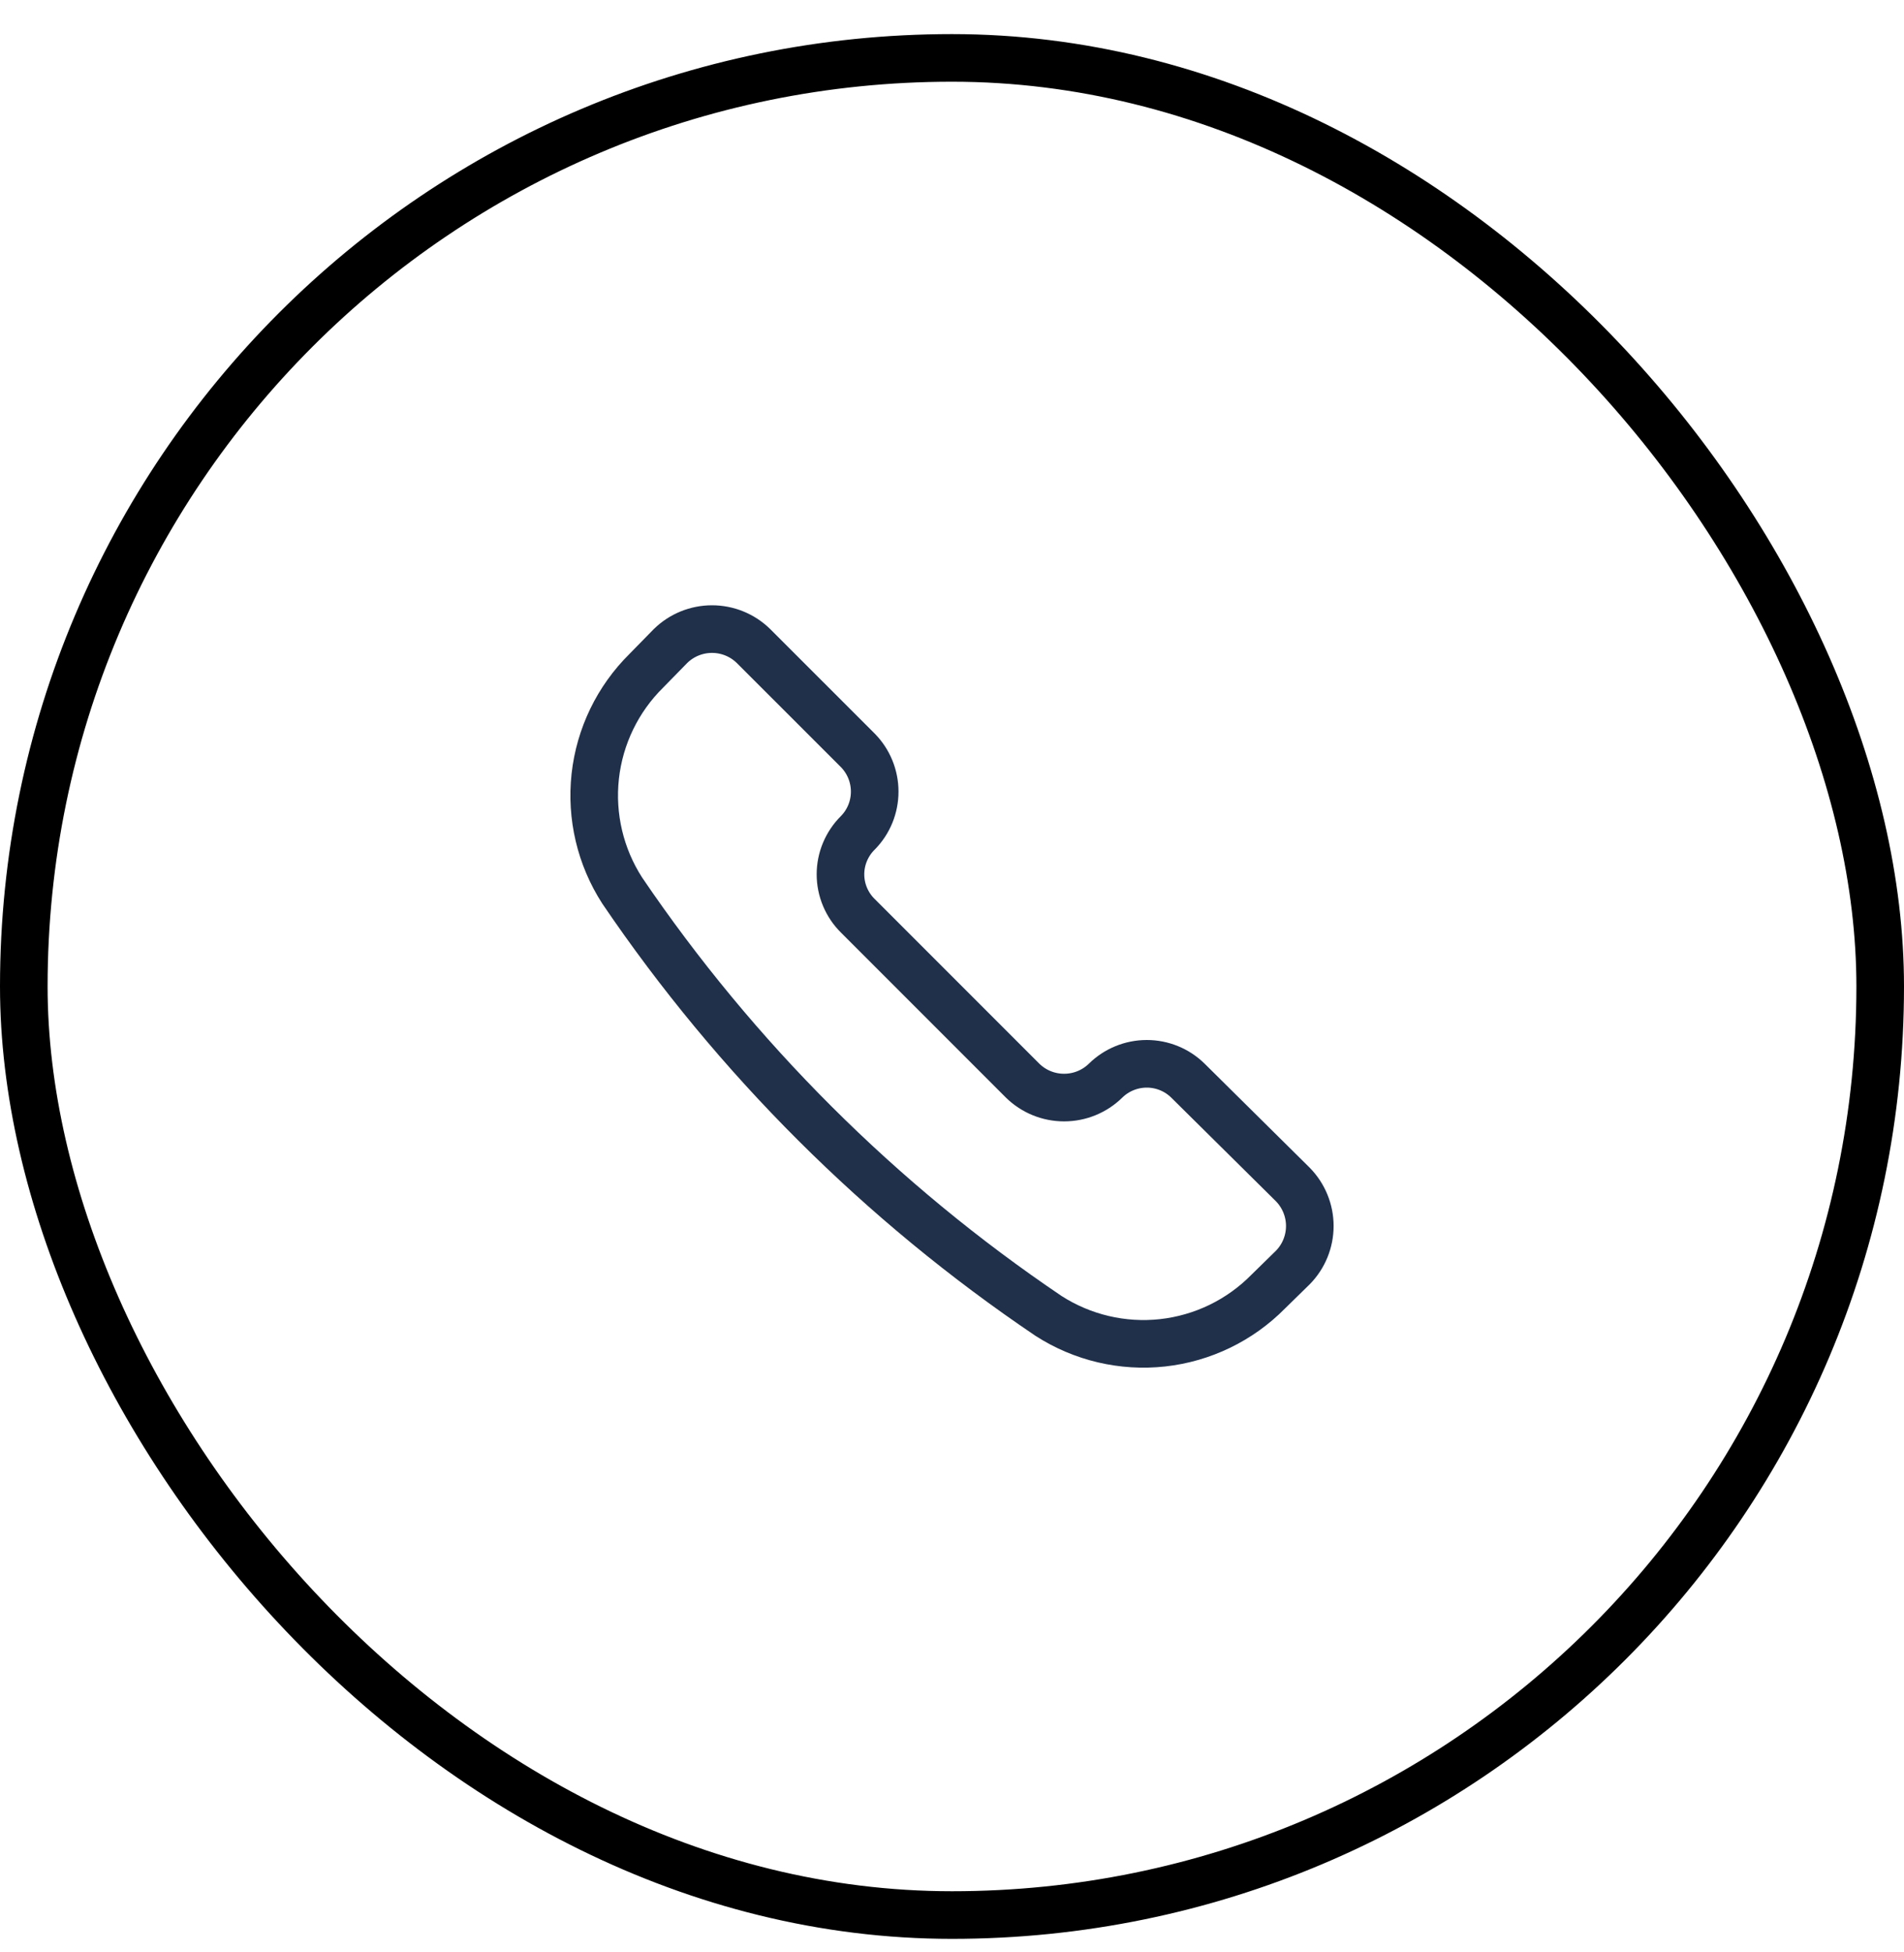 <svg width="40" height="41" viewBox="0 0 40 41" fill="none" xmlns="http://www.w3.org/2000/svg">
<rect x="0.5" y="1.216" width="39" height="39" rx="19.5" stroke="black"/>
<path d="M22.026 27.633C22.737 28.091 23.584 28.291 24.424 28.199C25.265 28.106 26.048 27.727 26.642 27.125L27.161 26.617C27.389 26.385 27.517 26.072 27.517 25.746C27.517 25.421 27.389 25.108 27.161 24.875L24.957 22.694C24.726 22.467 24.416 22.34 24.092 22.34C23.768 22.34 23.457 22.467 23.226 22.694C22.993 22.922 22.681 23.049 22.355 23.049C22.029 23.049 21.717 22.922 21.484 22.694L18.022 19.232C17.906 19.118 17.815 18.983 17.752 18.833C17.689 18.683 17.657 18.523 17.657 18.361C17.657 18.199 17.689 18.038 17.752 17.889C17.815 17.739 17.906 17.603 18.022 17.489C18.249 17.259 18.376 16.948 18.376 16.624C18.376 16.3 18.249 15.989 18.022 15.758L15.829 13.566C15.596 13.338 15.284 13.211 14.958 13.211C14.632 13.211 14.32 13.338 14.087 13.566L13.579 14.085C12.977 14.679 12.598 15.462 12.505 16.303C12.413 17.144 12.613 17.991 13.071 18.701C15.46 22.222 18.5 25.253 22.026 27.633Z" stroke="#20304A" stroke-linecap="round" stroke-linejoin="round"/>
</svg>
